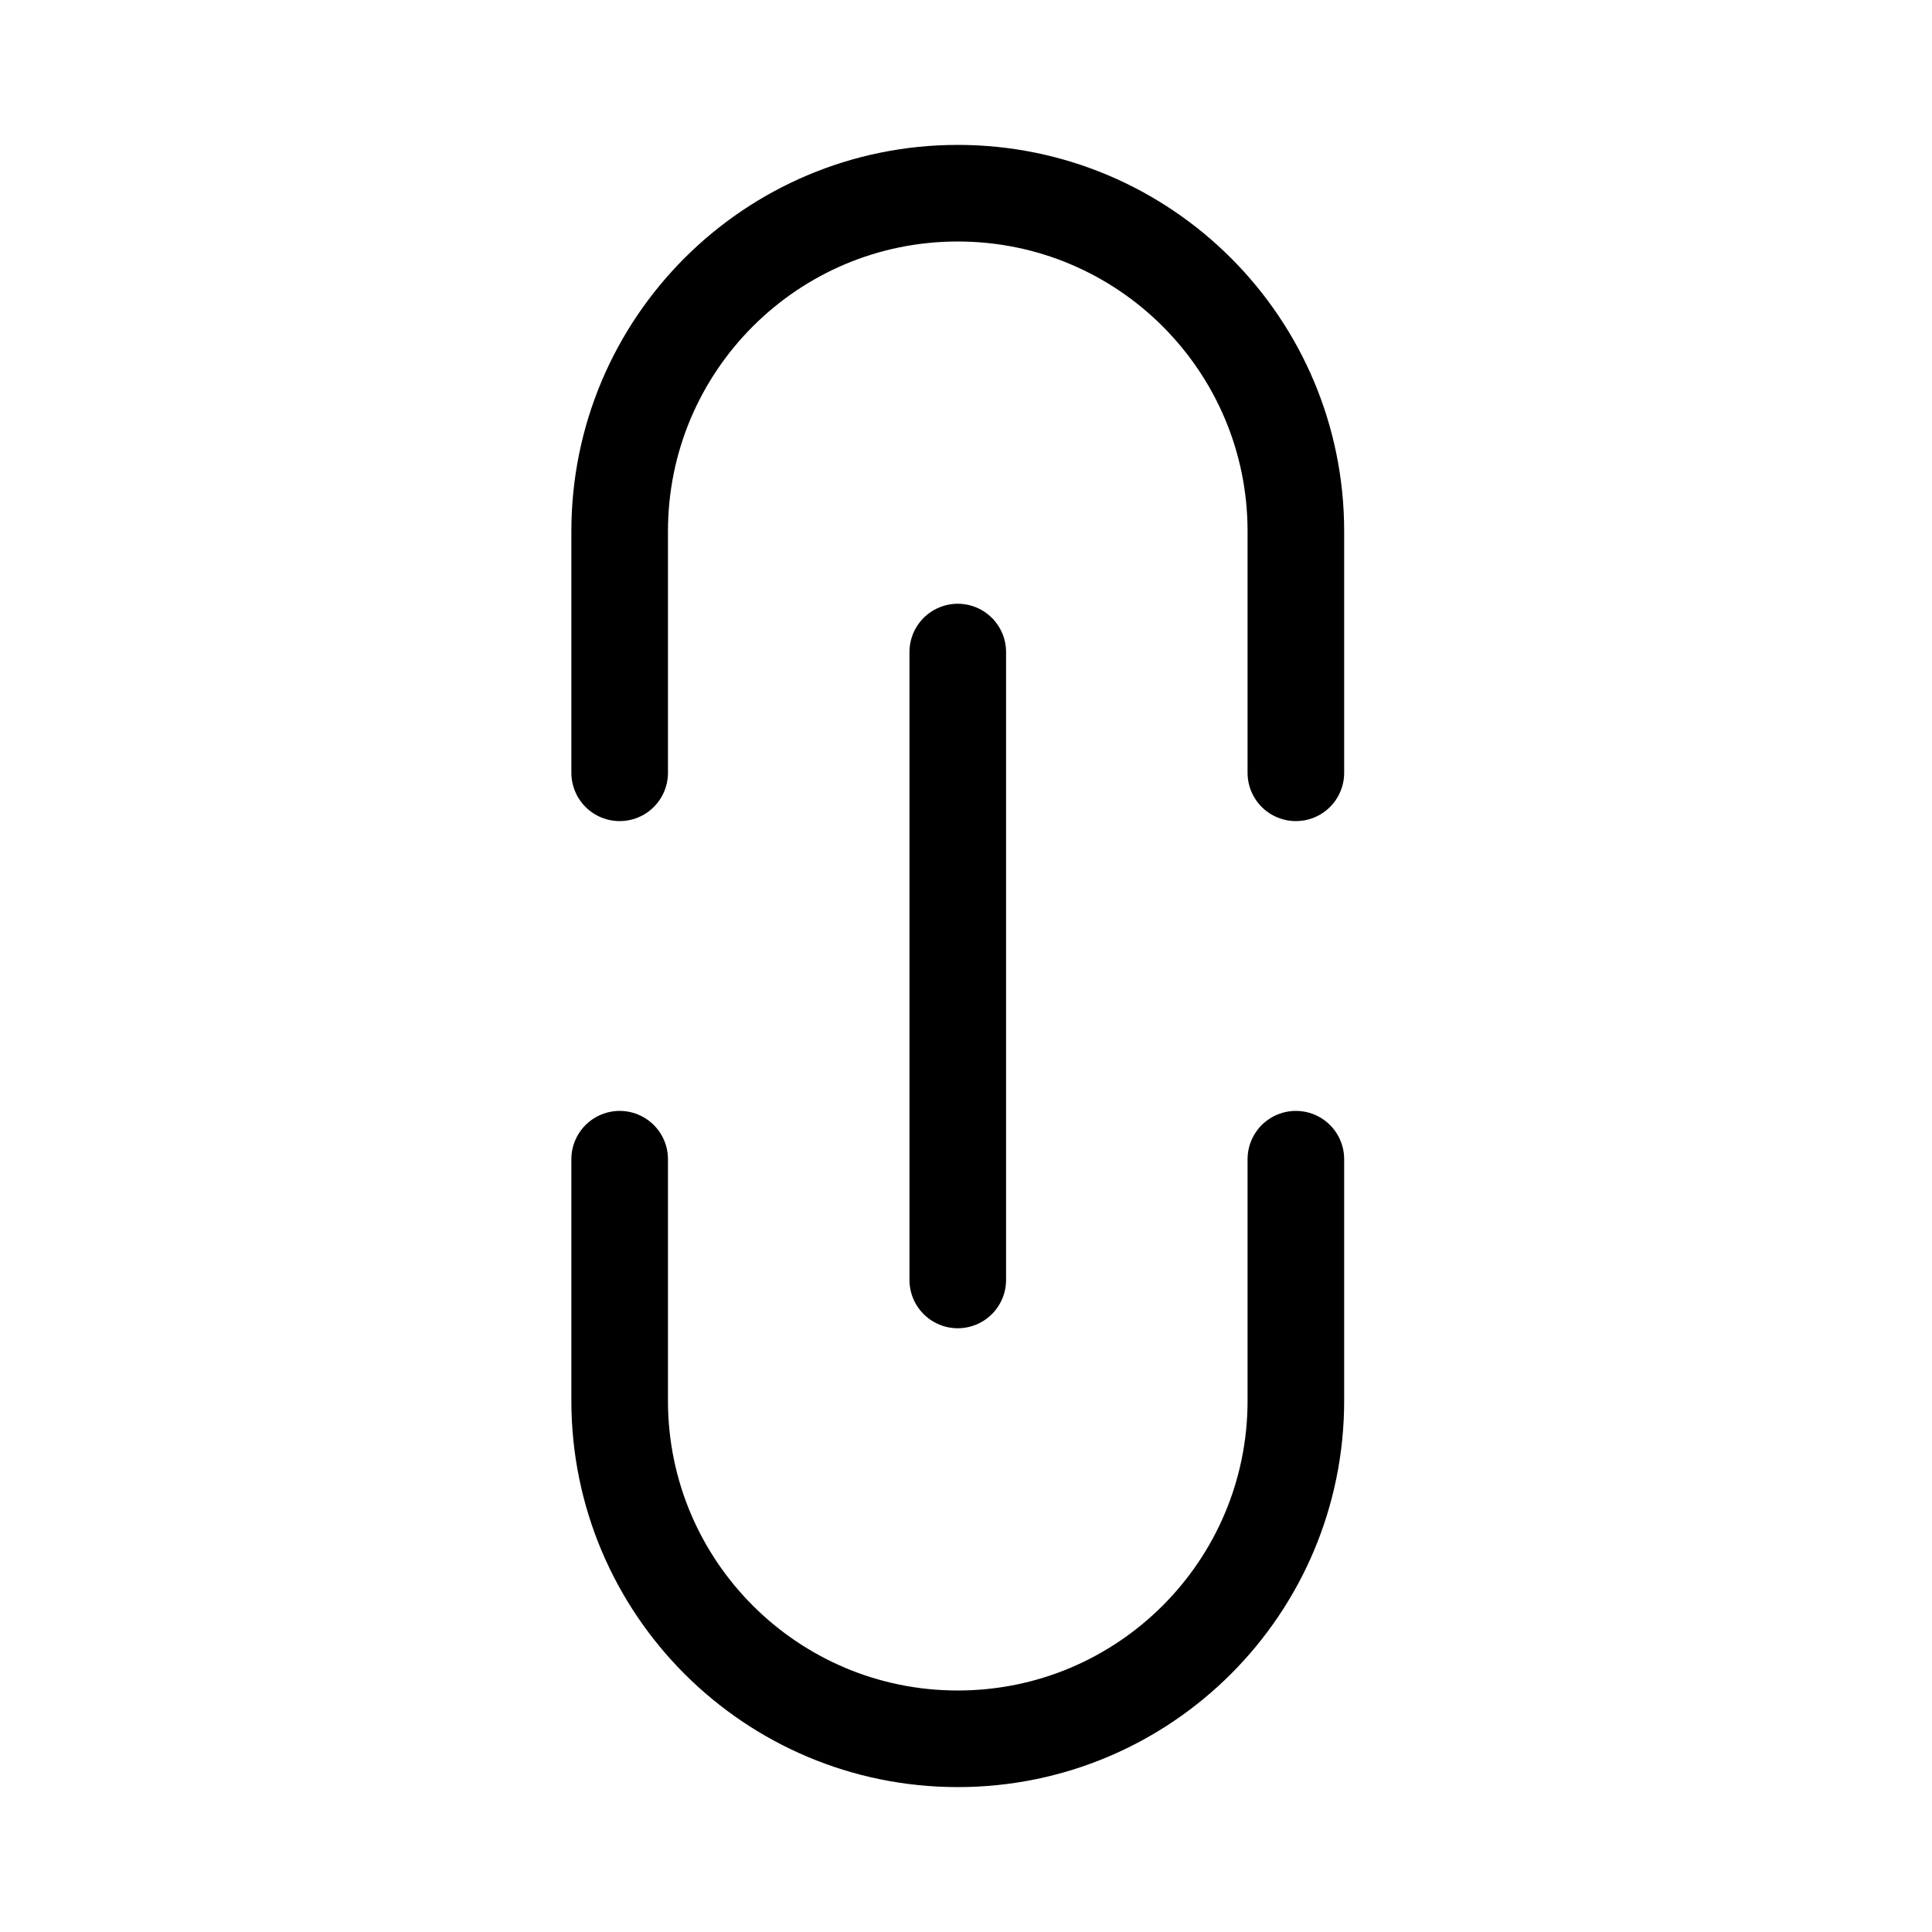 <svg viewBox="0 0 80 80" fill="none">
  <path d="M25.659 48L25.659 58C25.659 65.732 31.927 72 39.659 72C47.391 72 53.659 65.732 53.659 58L53.659 48M25.659 32L25.659 22C25.659 14.268 31.927 8 39.659 8C47.391 8 53.659 14.268 53.659 22V32M39.659 53L39.659 27" stroke="currentColor" stroke-width="4" stroke-linecap="round" stroke-linejoin="round" />
</svg>